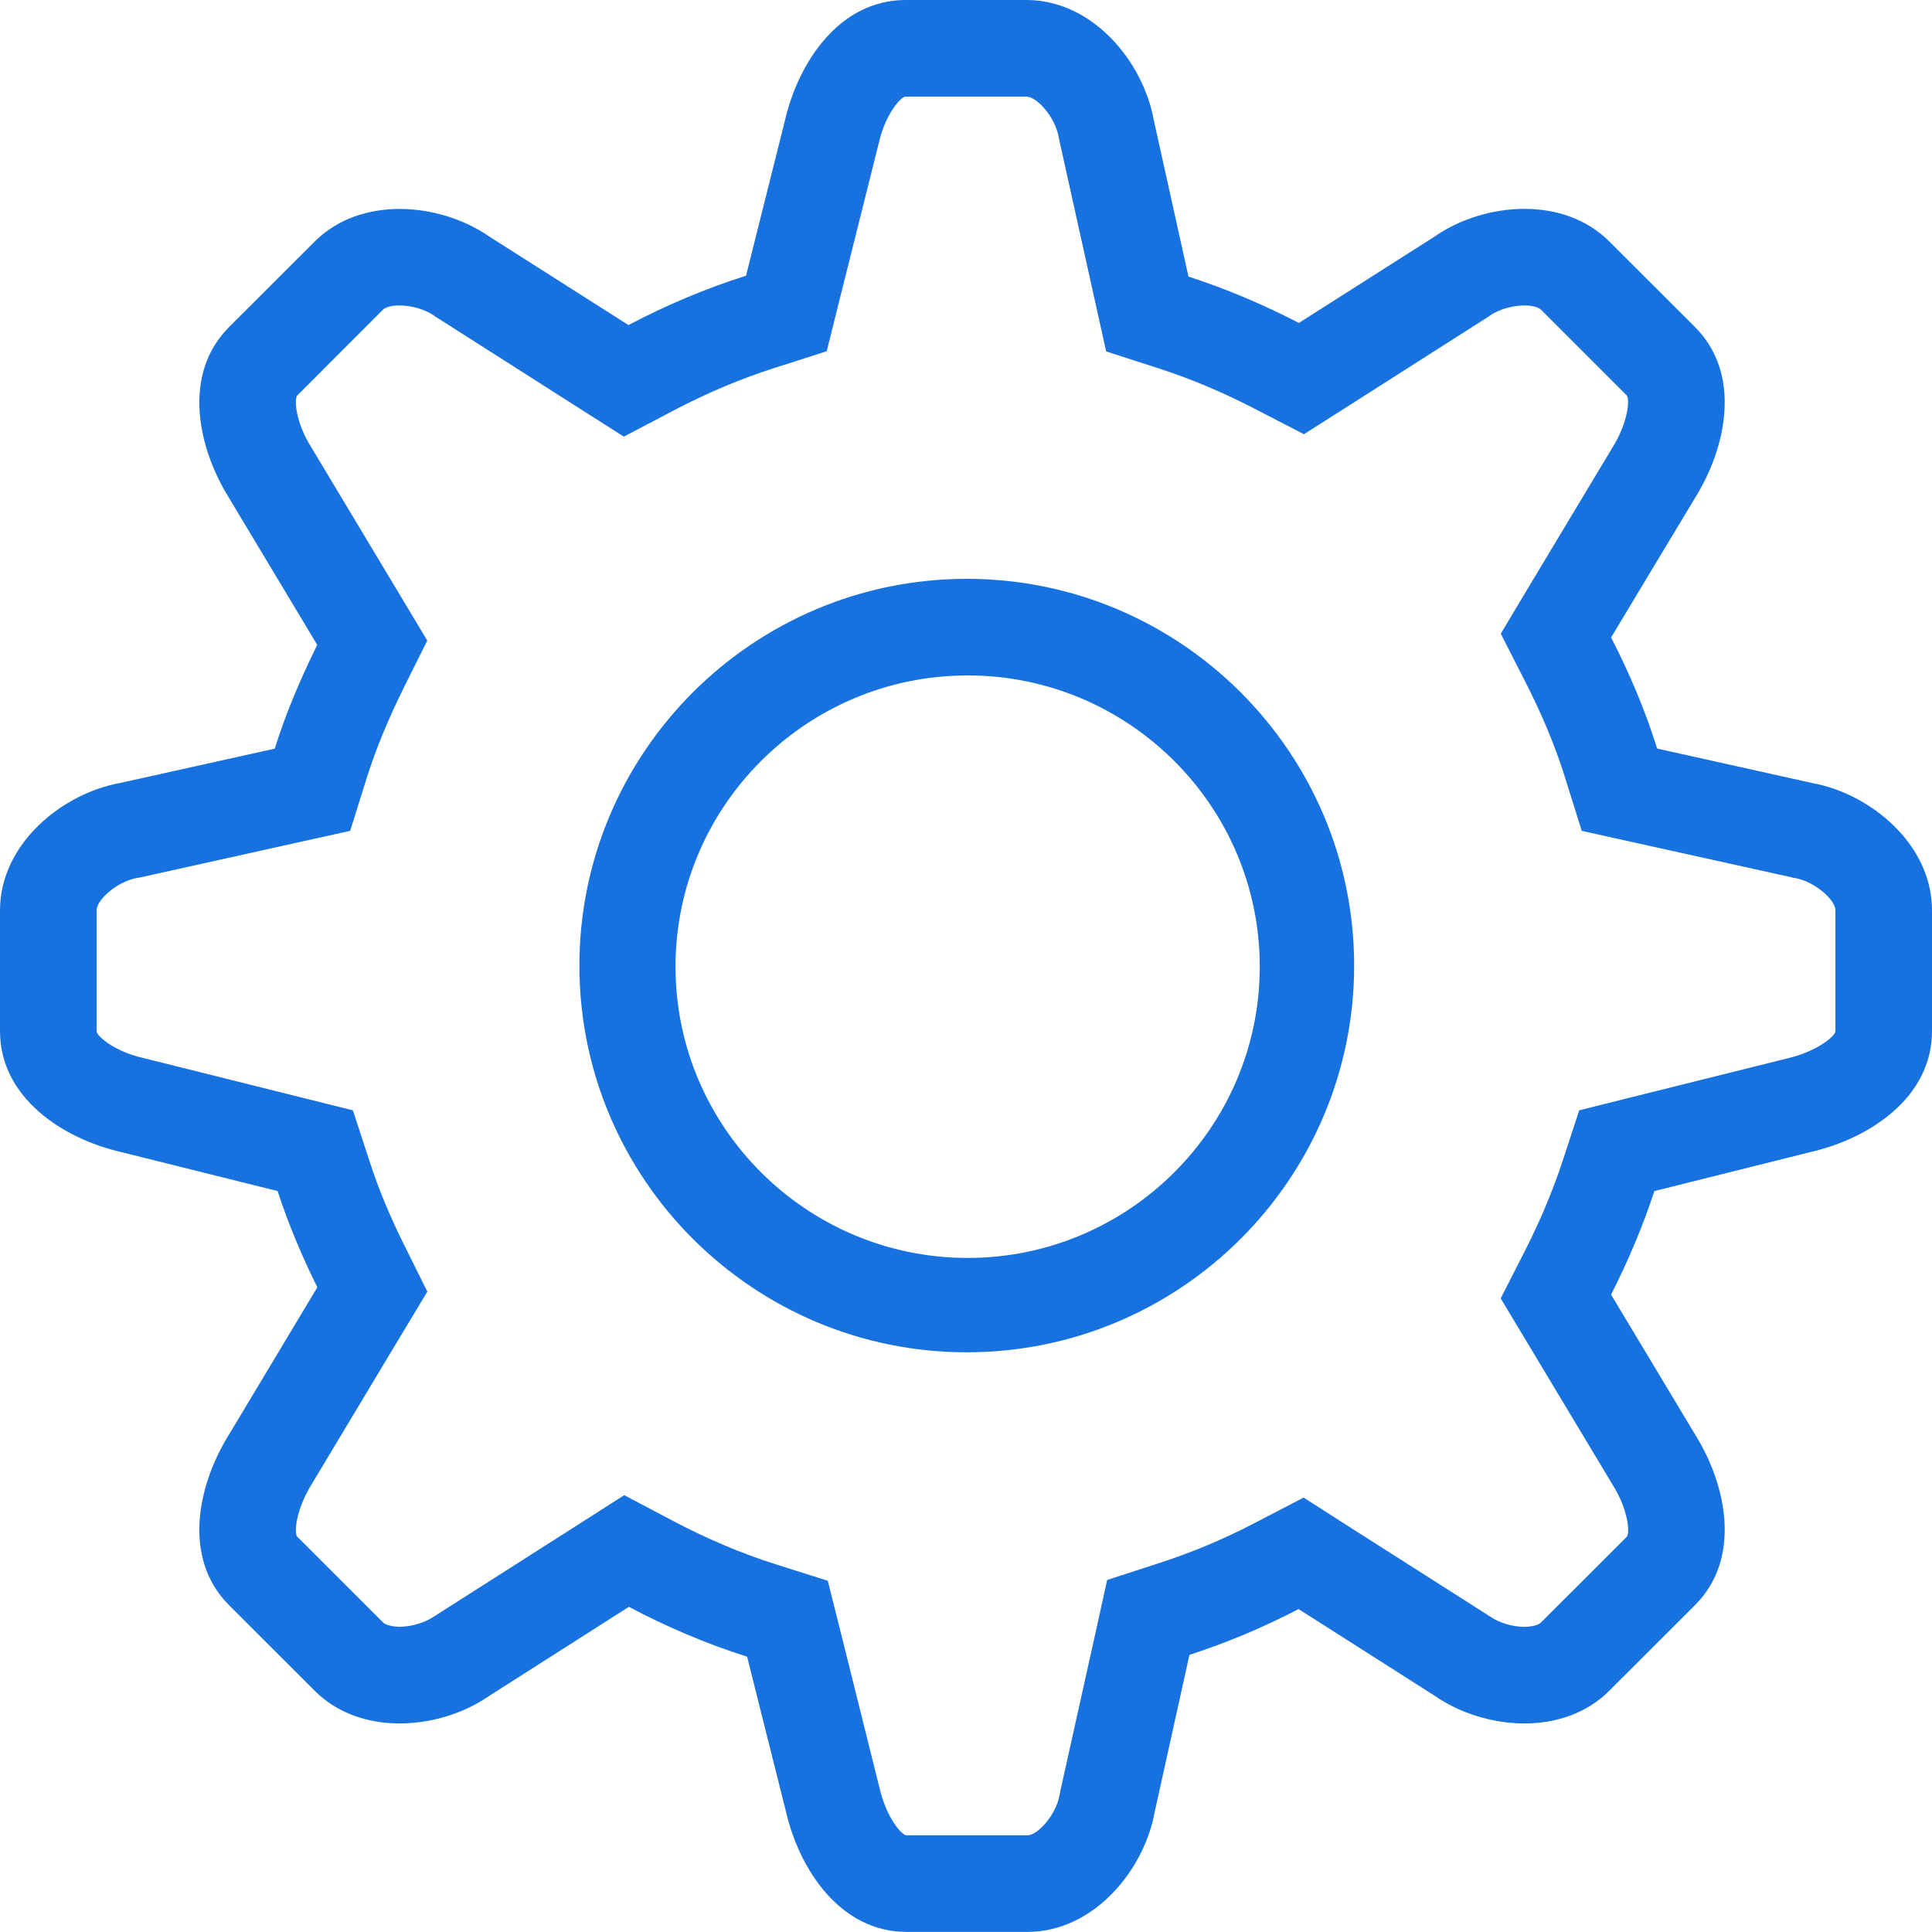<svg viewBox="0 0 20 20" version="1.1" xmlns="http://www.w3.org/2000/svg" xmlns:xlink="http://www.w3.org/1999/xlink">
    <!-- Generator: Sketch 45.1 (43504) - http://www.bohemiancoding.com/sketch -->
    <desc>Created with Sketch.</desc>
    <defs></defs>
    <g id="Личный-кабинет---администратор" stroke="none" stroke-width="1" fill="none" fill-rule="evenodd">
        <g id="Администратор---кампании---активные" transform="translate(-788, -627)" fill-rule="nonzero" fill="#1772E0">
            <g id="кампания" transform="translate(600, 283)">
                <g id="Group-11" transform="translate(22, 334)">
                    <g id="Отчёт-за-месяц" transform="translate(156, 0)">
                        <path d="M28.76,18.106 L27.155,17.749 C27.03,17.35 26.867,16.967 26.678,16.599 L27.547,15.154 C27.871,14.636 28.034,13.874 27.547,13.386 L26.662,12.502 C26.424,12.263 26.103,12.162 25.78,12.162 C25.445,12.162 25.106,12.271 24.854,12.447 L23.446,13.343 C23.081,13.154 22.7,12.992 22.303,12.863 L21.943,11.24 C21.836,10.644 21.315,10 20.625,10 L19.375,10 C18.684,10 18.261,10.654 18.125,11.25 L17.723,12.854 C17.3,12.988 16.893,13.161 16.506,13.365 L15.064,12.448 C14.81,12.272 14.473,12.163 14.137,12.163 C13.814,12.163 13.494,12.263 13.255,12.503 L12.371,13.386 C11.883,13.875 12.047,14.636 12.371,15.155 L13.284,16.676 C13.113,17.022 12.961,17.377 12.844,17.75 L11.24,18.106 C10.645,18.214 10,18.734 10,19.425 L10,20.675 C10,21.365 10.654,21.788 11.25,21.925 L12.874,22.33 C12.986,22.675 13.126,23.006 13.285,23.326 L12.371,24.85 C12.047,25.367 11.883,26.128 12.371,26.617 L13.256,27.501 C13.494,27.74 13.814,27.841 14.137,27.841 C14.473,27.841 14.811,27.732 15.064,27.556 L16.51,26.634 C16.899,26.84 17.308,27.015 17.734,27.15 L18.135,28.749 C18.271,29.345 18.694,29.999 19.385,29.999 L20.635,29.999 C21.325,29.999 21.846,29.355 21.953,28.759 L22.313,27.131 C22.706,27.004 23.083,26.844 23.443,26.657 L24.854,27.556 C25.106,27.731 25.445,27.841 25.78,27.841 C26.104,27.841 26.424,27.739 26.662,27.5 L27.547,26.616 C28.034,26.128 27.871,25.366 27.547,24.849 L26.678,23.402 C26.852,23.058 27.004,22.701 27.126,22.33 L28.75,21.924 C29.346,21.787 30,21.365 30,20.674 L30,19.424 C30,18.734 29.355,18.213 28.76,18.106 Z M29,20.674 C29,20.724 28.815,20.882 28.508,20.955 L26.883,21.36 L26.348,21.494 L26.176,22.019 C26.074,22.328 25.943,22.64 25.787,22.947 L25.535,23.441 L25.82,23.915 L26.699,25.379 C26.857,25.632 26.874,25.874 26.84,25.909 L25.954,26.794 C25.911,26.837 25.81,26.841 25.78,26.841 C25.657,26.841 25.516,26.798 25.423,26.733 L25.407,26.723 L25.391,26.712 L23.981,25.814 L23.495,25.503 L22.983,25.769 C22.662,25.936 22.333,26.073 22.005,26.179 L21.461,26.356 L21.338,26.914 L20.976,28.542 L20.969,28.581 C20.932,28.788 20.743,28.999 20.635,28.999 L19.384,28.999 C19.334,28.999 19.175,28.815 19.104,28.506 L18.705,26.906 L18.569,26.364 L18.035,26.195 C17.68,26.083 17.324,25.932 16.976,25.749 L16.462,25.478 L15.972,25.791 L14.527,26.712 L14.51,26.723 L14.494,26.733 C14.4,26.797 14.26,26.84 14.137,26.84 C14.107,26.84 14.006,26.836 13.962,26.792 L13.078,25.909 C13.043,25.874 13.06,25.632 13.228,25.362 L14.142,23.839 L14.424,23.371 L14.18,22.88 C14.033,22.584 13.916,22.302 13.825,22.02 L13.653,21.494 L13.116,21.36 L11.473,20.95 C11.183,20.883 11,20.724 11,20.675 L11,19.424 C11,19.316 11.209,19.127 11.416,19.089 L11.437,19.086 L11.457,19.082 L13.06,18.726 L13.625,18.601 L13.797,18.051 C13.89,17.757 14.015,17.453 14.179,17.121 L14.423,16.631 L14.141,16.161 L13.218,14.623 C13.06,14.371 13.043,14.128 13.078,14.093 L13.961,13.209 C14.004,13.166 14.098,13.162 14.136,13.162 C14.26,13.162 14.4,13.203 14.493,13.267 L14.509,13.279 L14.527,13.29 L15.969,14.209 L16.458,14.52 L16.972,14.25 C17.314,14.07 17.668,13.92 18.027,13.806 L18.558,13.636 L18.693,13.095 L19.099,11.473 C19.165,11.183 19.326,11 19.374,11 L20.625,11 C20.733,11 20.922,11.21 20.959,11.417 L20.963,11.437 L20.967,11.457 L21.327,13.08 L21.451,13.638 L21.996,13.814 C22.328,13.921 22.661,14.062 22.986,14.23 L23.498,14.495 L23.984,14.186 L25.391,13.289 L25.407,13.279 L25.423,13.267 C25.516,13.203 25.657,13.162 25.78,13.162 C25.811,13.162 25.911,13.165 25.956,13.209 L26.838,14.091 C26.874,14.126 26.857,14.371 26.689,14.638 L25.821,16.083 L25.536,16.56 L25.788,17.054 C25.965,17.4 26.1,17.726 26.201,18.048 L26.374,18.601 L26.938,18.726 L28.543,19.081 L28.563,19.087 L28.582,19.089 C28.789,19.127 29,19.316 29,19.424 L29,20.674 L29,20.674 Z M20.008,15.992 C17.797,15.992 15.998,17.788 15.998,19.996 C15.998,22.205 17.797,23.999 20.008,23.999 C22.219,23.999 24.018,22.204 24.018,19.996 C24.018,17.788 22.219,15.992 20.008,15.992 Z M20.018,23.022 C18.35,23.022 16.993,21.669 16.993,20.007 C16.993,18.345 18.35,16.992 20.018,16.992 C21.684,16.992 23.041,18.345 23.041,20.007 C23.041,21.669 21.684,23.022 20.018,23.022 Z" id="Shape"></path>
                    </g>
                </g>
            </g>
        </g>
    </g>
</svg>